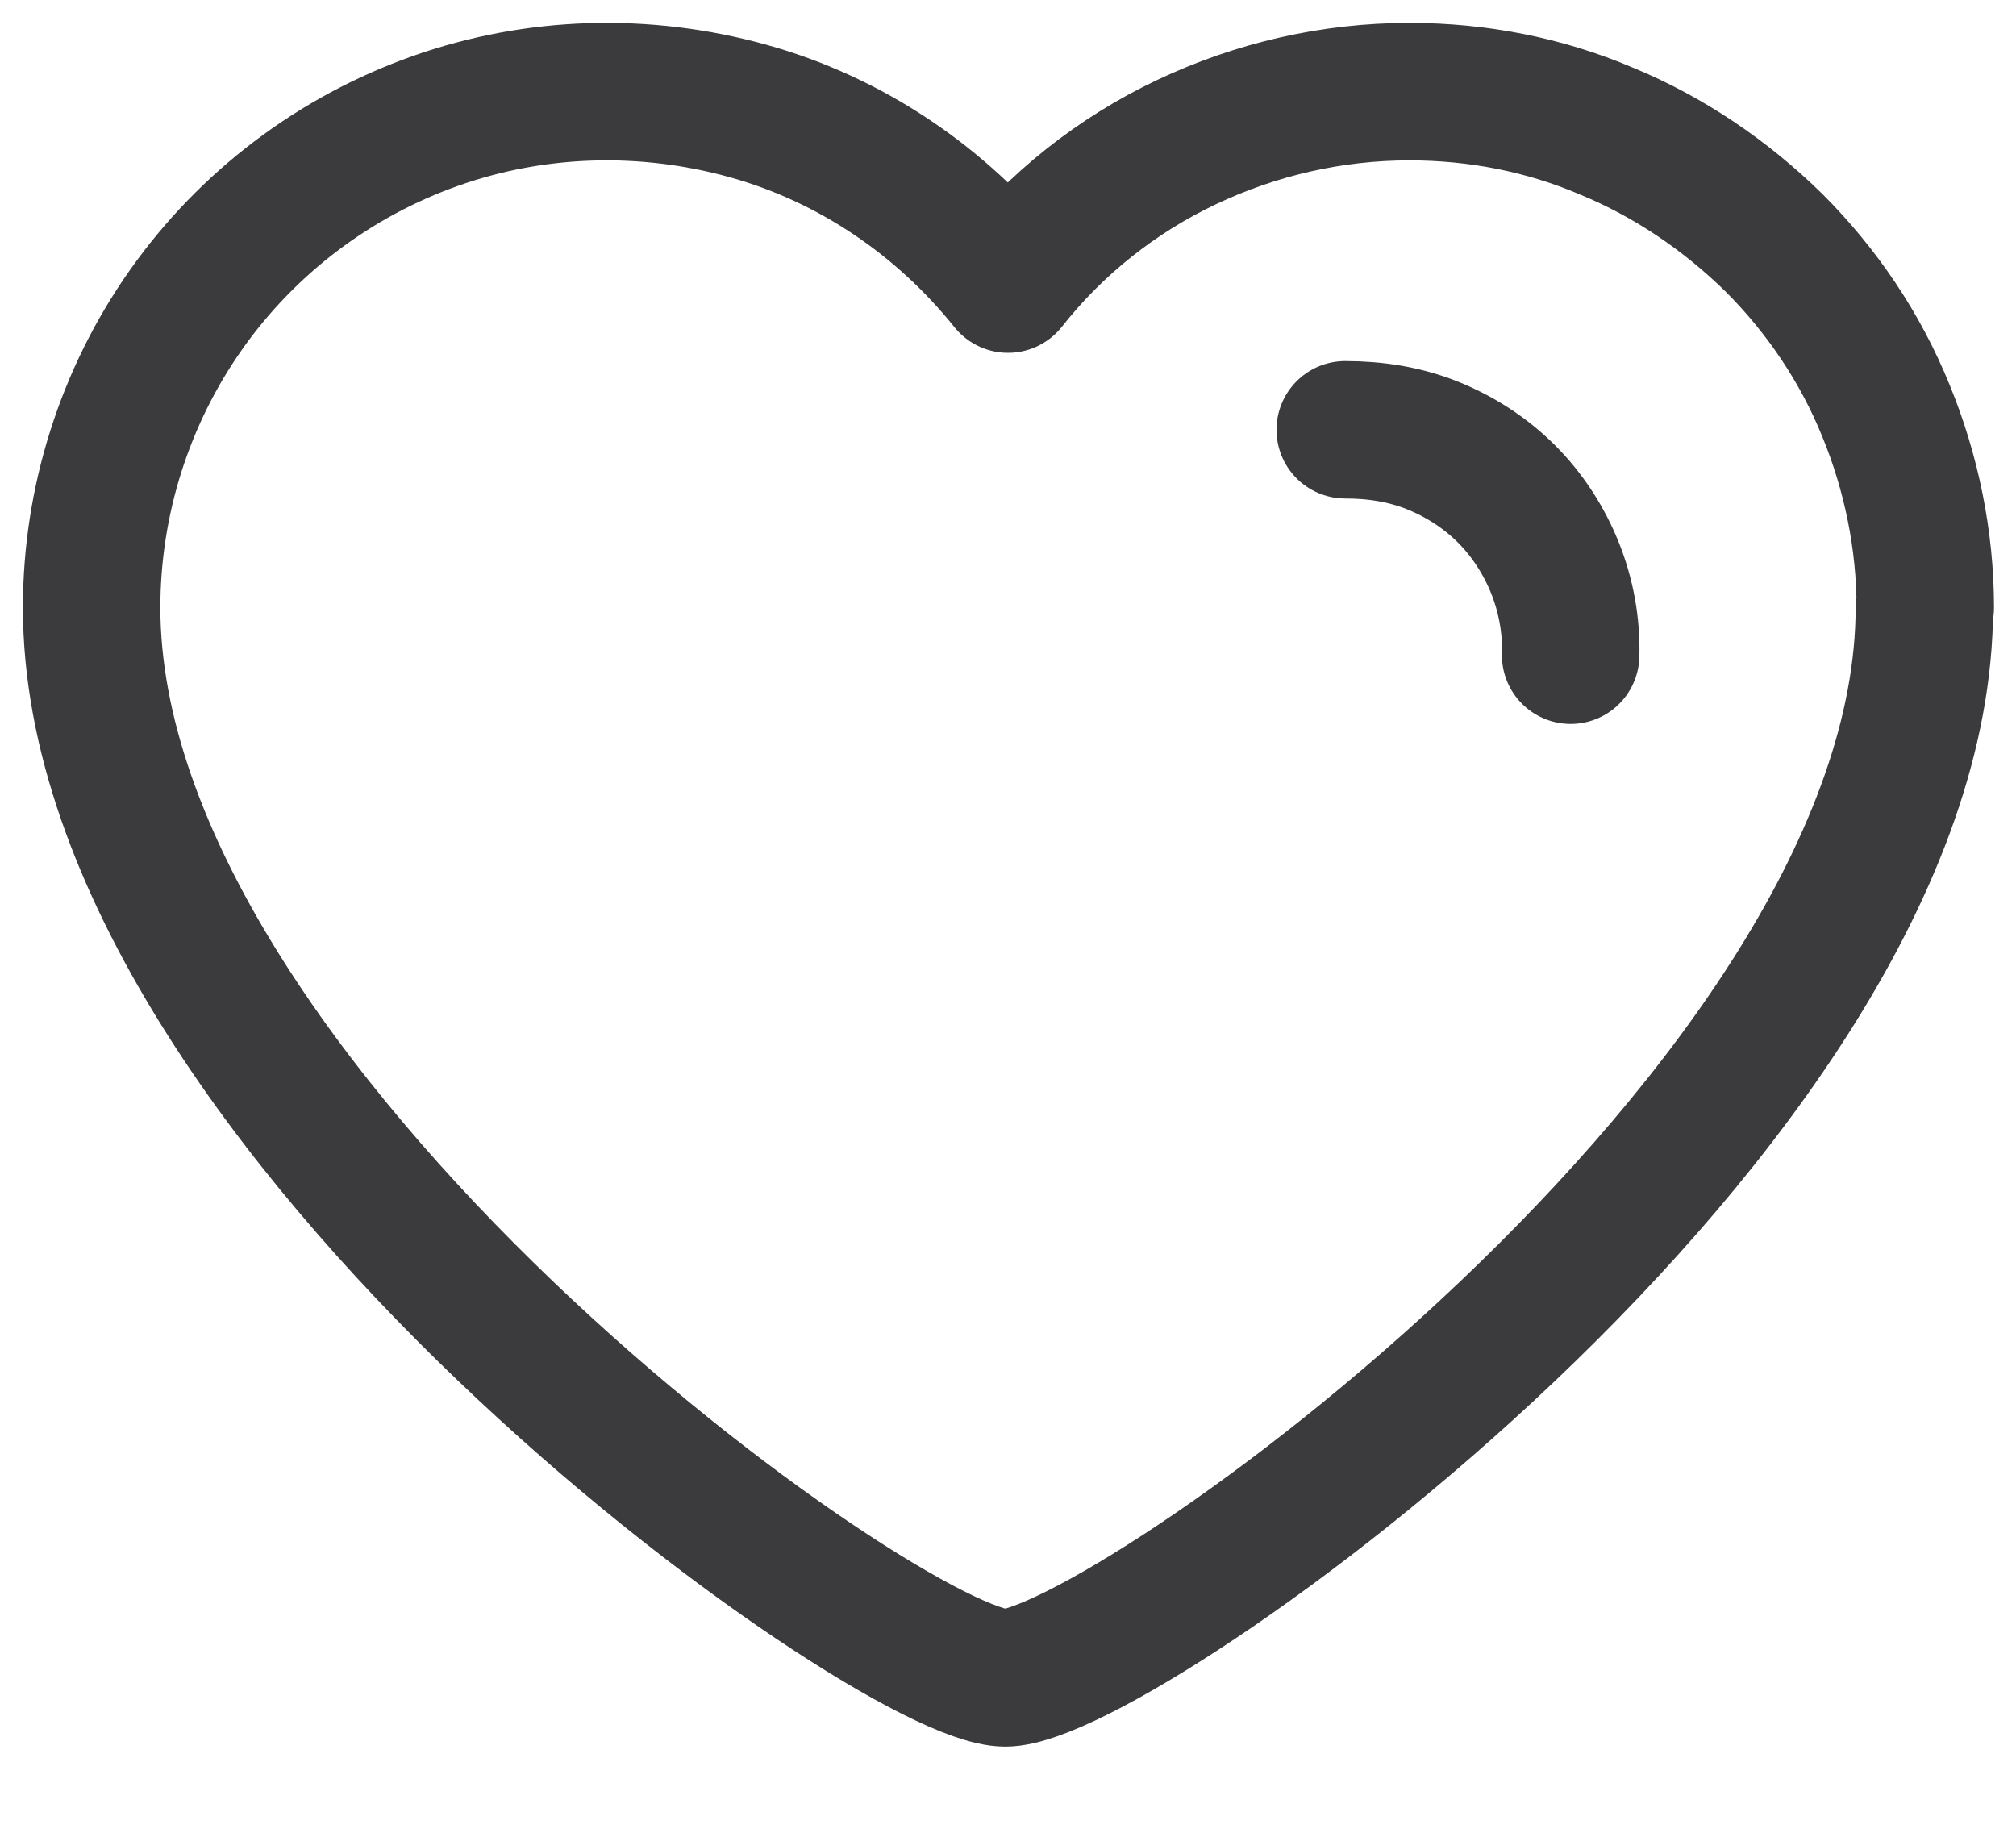 <svg width="22" height="20" viewBox="0 0 22 20" fill="none" xmlns="http://www.w3.org/2000/svg">
<path d="M21 6.63C21 12.1 12.23 18.31 10.97 18.31C9.71 18.31 1 12.1 1 6.63C1 5.47 1.36 4.33 2.03 3.38C2.7 2.43 3.65 1.71 4.75 1.32C5.85 0.93 7.04 0.9 8.16 1.21C9.28 1.52 10.27 2.19 11 3.1C11.52 2.44 12.19 1.91 12.95 1.55C13.71 1.19 14.54 1 15.38 1C16.12 1 16.85 1.14 17.53 1.43C18.21 1.71 18.83 2.13 19.36 2.65C19.88 3.17 20.3 3.79 20.58 4.48C20.86 5.16 21.01 5.9 21.01 6.63H21Z" stroke="#3B3B3D" stroke-width="1.5" stroke-linejoin="round"/>
<path d="M14.68 4.69C15.01 4.69 15.33 4.74 15.63 4.86C15.93 4.98 16.21 5.16 16.44 5.39C16.67 5.62 16.85 5.9 16.97 6.2C17.09 6.5 17.15 6.83 17.14 7.15" stroke="#3B3B3D" stroke-width="1.5" stroke-miterlimit="10" stroke-linecap="round"/>
</svg>
